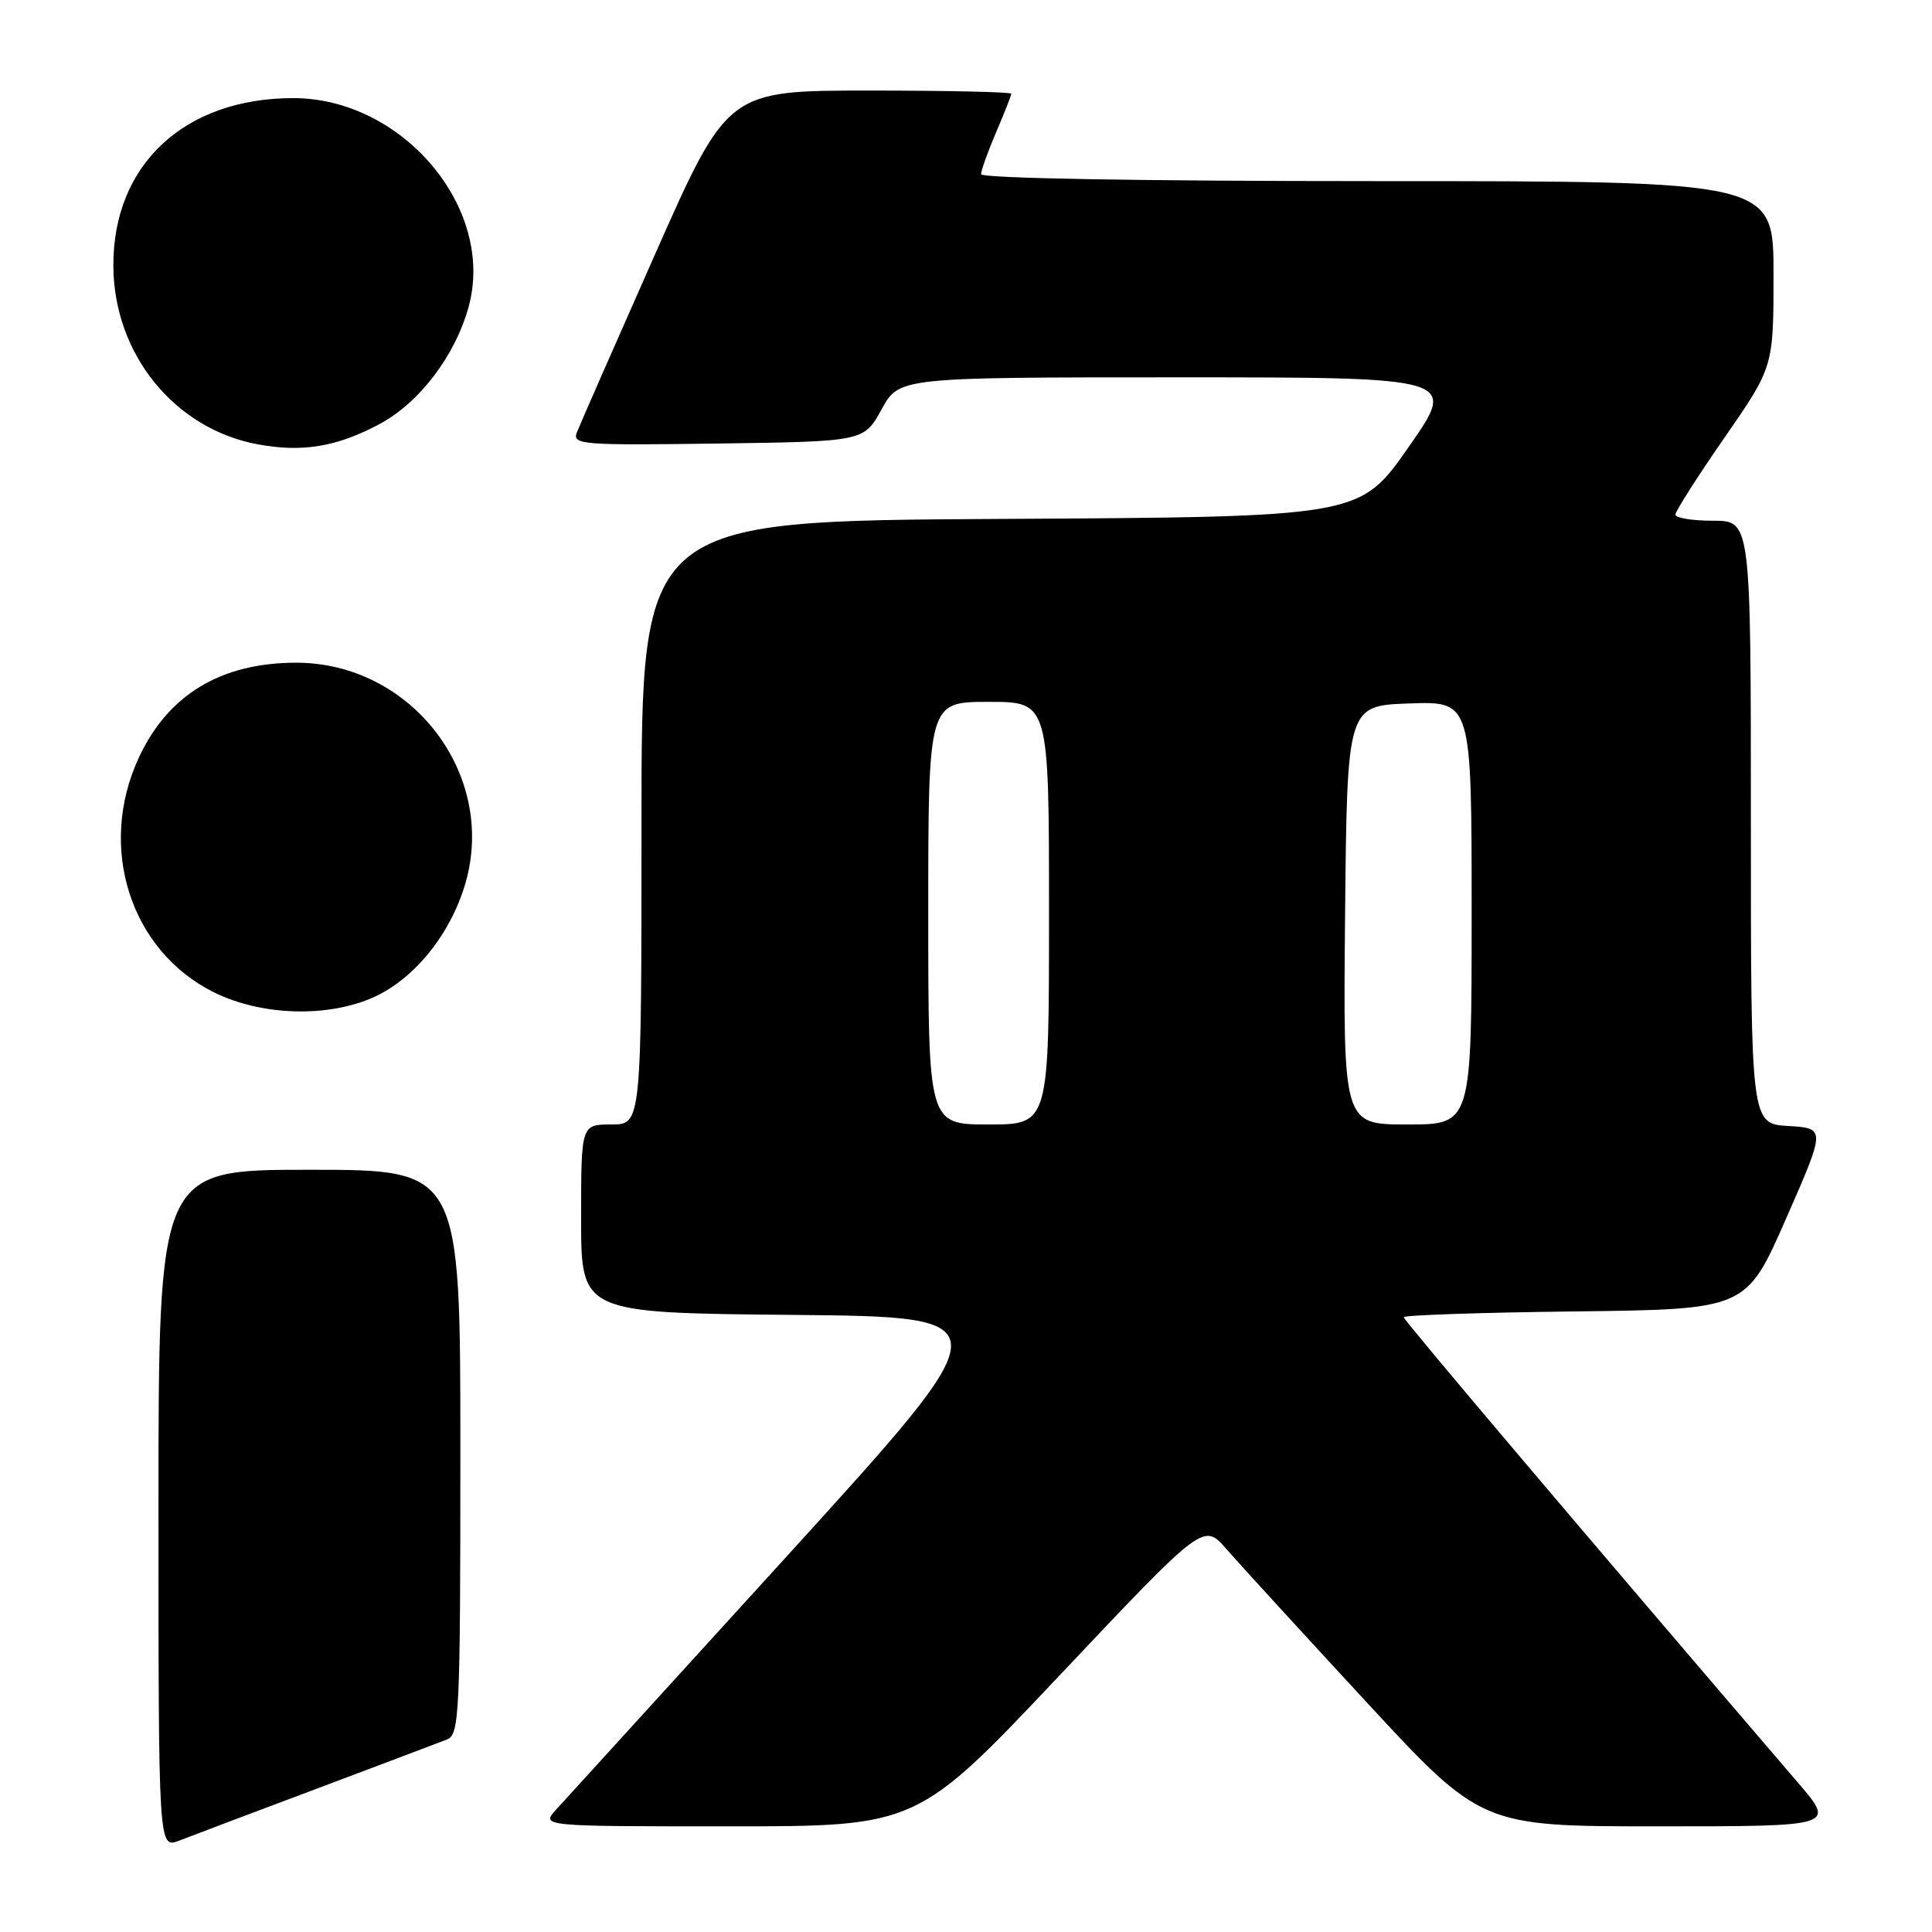 <?xml version="1.0" encoding="UTF-8" standalone="no"?>
<!DOCTYPE svg PUBLIC "-//W3C//DTD SVG 1.1//EN" "http://www.w3.org/Graphics/SVG/1.1/DTD/svg11.dtd" >
<svg xmlns="http://www.w3.org/2000/svg" xmlns:xlink="http://www.w3.org/1999/xlink" version="1.1" viewBox="0 0 256 256">
 <g >
 <path fill="currentColor"
d=" M 42.00 237.00 C 50.53 233.79 58.29 230.86 59.25 230.48 C 60.87 229.84 61.00 227.07 61.00 192.39 C 61.00 155.00 61.00 155.00 41.00 155.00 C 21.00 155.00 21.00 155.00 21.00 199.98 C 21.00 244.95 21.00 244.95 23.75 243.89 C 25.26 243.30 33.47 240.20 42.00 237.00 Z  M 140.50 221.89 C 159.48 201.79 159.48 201.79 162.49 205.24 C 164.14 207.14 172.43 216.19 180.89 225.35 C 196.28 242.00 196.28 242.00 219.74 242.00 C 243.20 242.00 243.20 242.00 238.27 236.25 C 209.89 203.15 186.00 174.94 186.00 174.54 C 186.00 174.26 196.21 173.92 208.69 173.77 C 231.38 173.50 231.38 173.50 236.65 161.50 C 241.92 149.50 241.92 149.50 236.96 149.20 C 232.00 148.90 232.00 148.90 232.00 108.95 C 232.00 69.00 232.00 69.00 227.00 69.00 C 224.25 69.00 222.00 68.64 222.00 68.19 C 222.00 67.75 224.92 63.16 228.50 58.00 C 235.00 48.61 235.00 48.61 235.00 36.31 C 235.00 24.00 235.00 24.00 182.50 24.00 C 151.33 24.00 130.00 23.63 130.00 23.08 C 130.00 22.58 130.90 20.07 132.00 17.50 C 133.10 14.93 134.00 12.65 134.00 12.42 C 134.00 12.19 125.54 12.00 115.20 12.00 C 96.40 12.00 96.40 12.00 86.75 33.80 C 81.44 45.79 76.79 56.38 76.43 57.32 C 75.82 58.92 77.16 59.02 95.12 58.77 C 114.46 58.50 114.46 58.50 116.81 54.25 C 119.15 50.00 119.15 50.00 156.13 50.00 C 193.11 50.00 193.11 50.00 186.64 59.25 C 180.18 68.50 180.18 68.50 132.59 68.76 C 85.00 69.02 85.00 69.02 85.00 109.01 C 85.00 149.00 85.00 149.00 81.00 149.00 C 77.00 149.00 77.00 149.00 77.00 161.48 C 77.00 173.97 77.00 173.97 105.05 174.23 C 133.10 174.50 133.10 174.50 104.45 206.00 C 88.69 223.32 74.86 238.51 73.72 239.75 C 71.65 242.00 71.65 242.00 96.59 242.00 C 121.53 242.00 121.53 242.00 140.50 221.89 Z  M 49.57 132.11 C 54.95 129.66 59.70 123.76 61.66 117.08 C 65.89 102.59 54.51 87.78 39.18 87.81 C 29.25 87.84 22.28 92.05 18.40 100.38 C 12.88 112.25 17.25 125.95 28.31 131.47 C 34.62 134.61 43.47 134.88 49.57 132.11 Z  M 50.27 56.20 C 55.59 53.37 60.37 47.06 62.12 40.56 C 65.62 27.56 53.33 13.00 38.86 13.00 C 24.43 13.00 14.97 21.82 15.02 35.22 C 15.07 46.91 23.11 56.84 34.18 58.88 C 40.08 59.97 44.63 59.21 50.27 56.20 Z  M 123.00 121.00 C 123.00 93.00 123.00 93.00 131.00 93.00 C 139.00 93.00 139.00 93.00 139.00 121.00 C 139.00 149.00 139.00 149.00 131.00 149.00 C 123.00 149.00 123.00 149.00 123.00 121.00 Z  M 178.23 121.25 C 178.50 93.50 178.50 93.50 186.75 93.21 C 195.00 92.92 195.00 92.92 195.00 120.96 C 195.00 149.00 195.00 149.00 186.48 149.00 C 177.97 149.00 177.97 149.00 178.23 121.25 Z "/>
</g>
</svg>